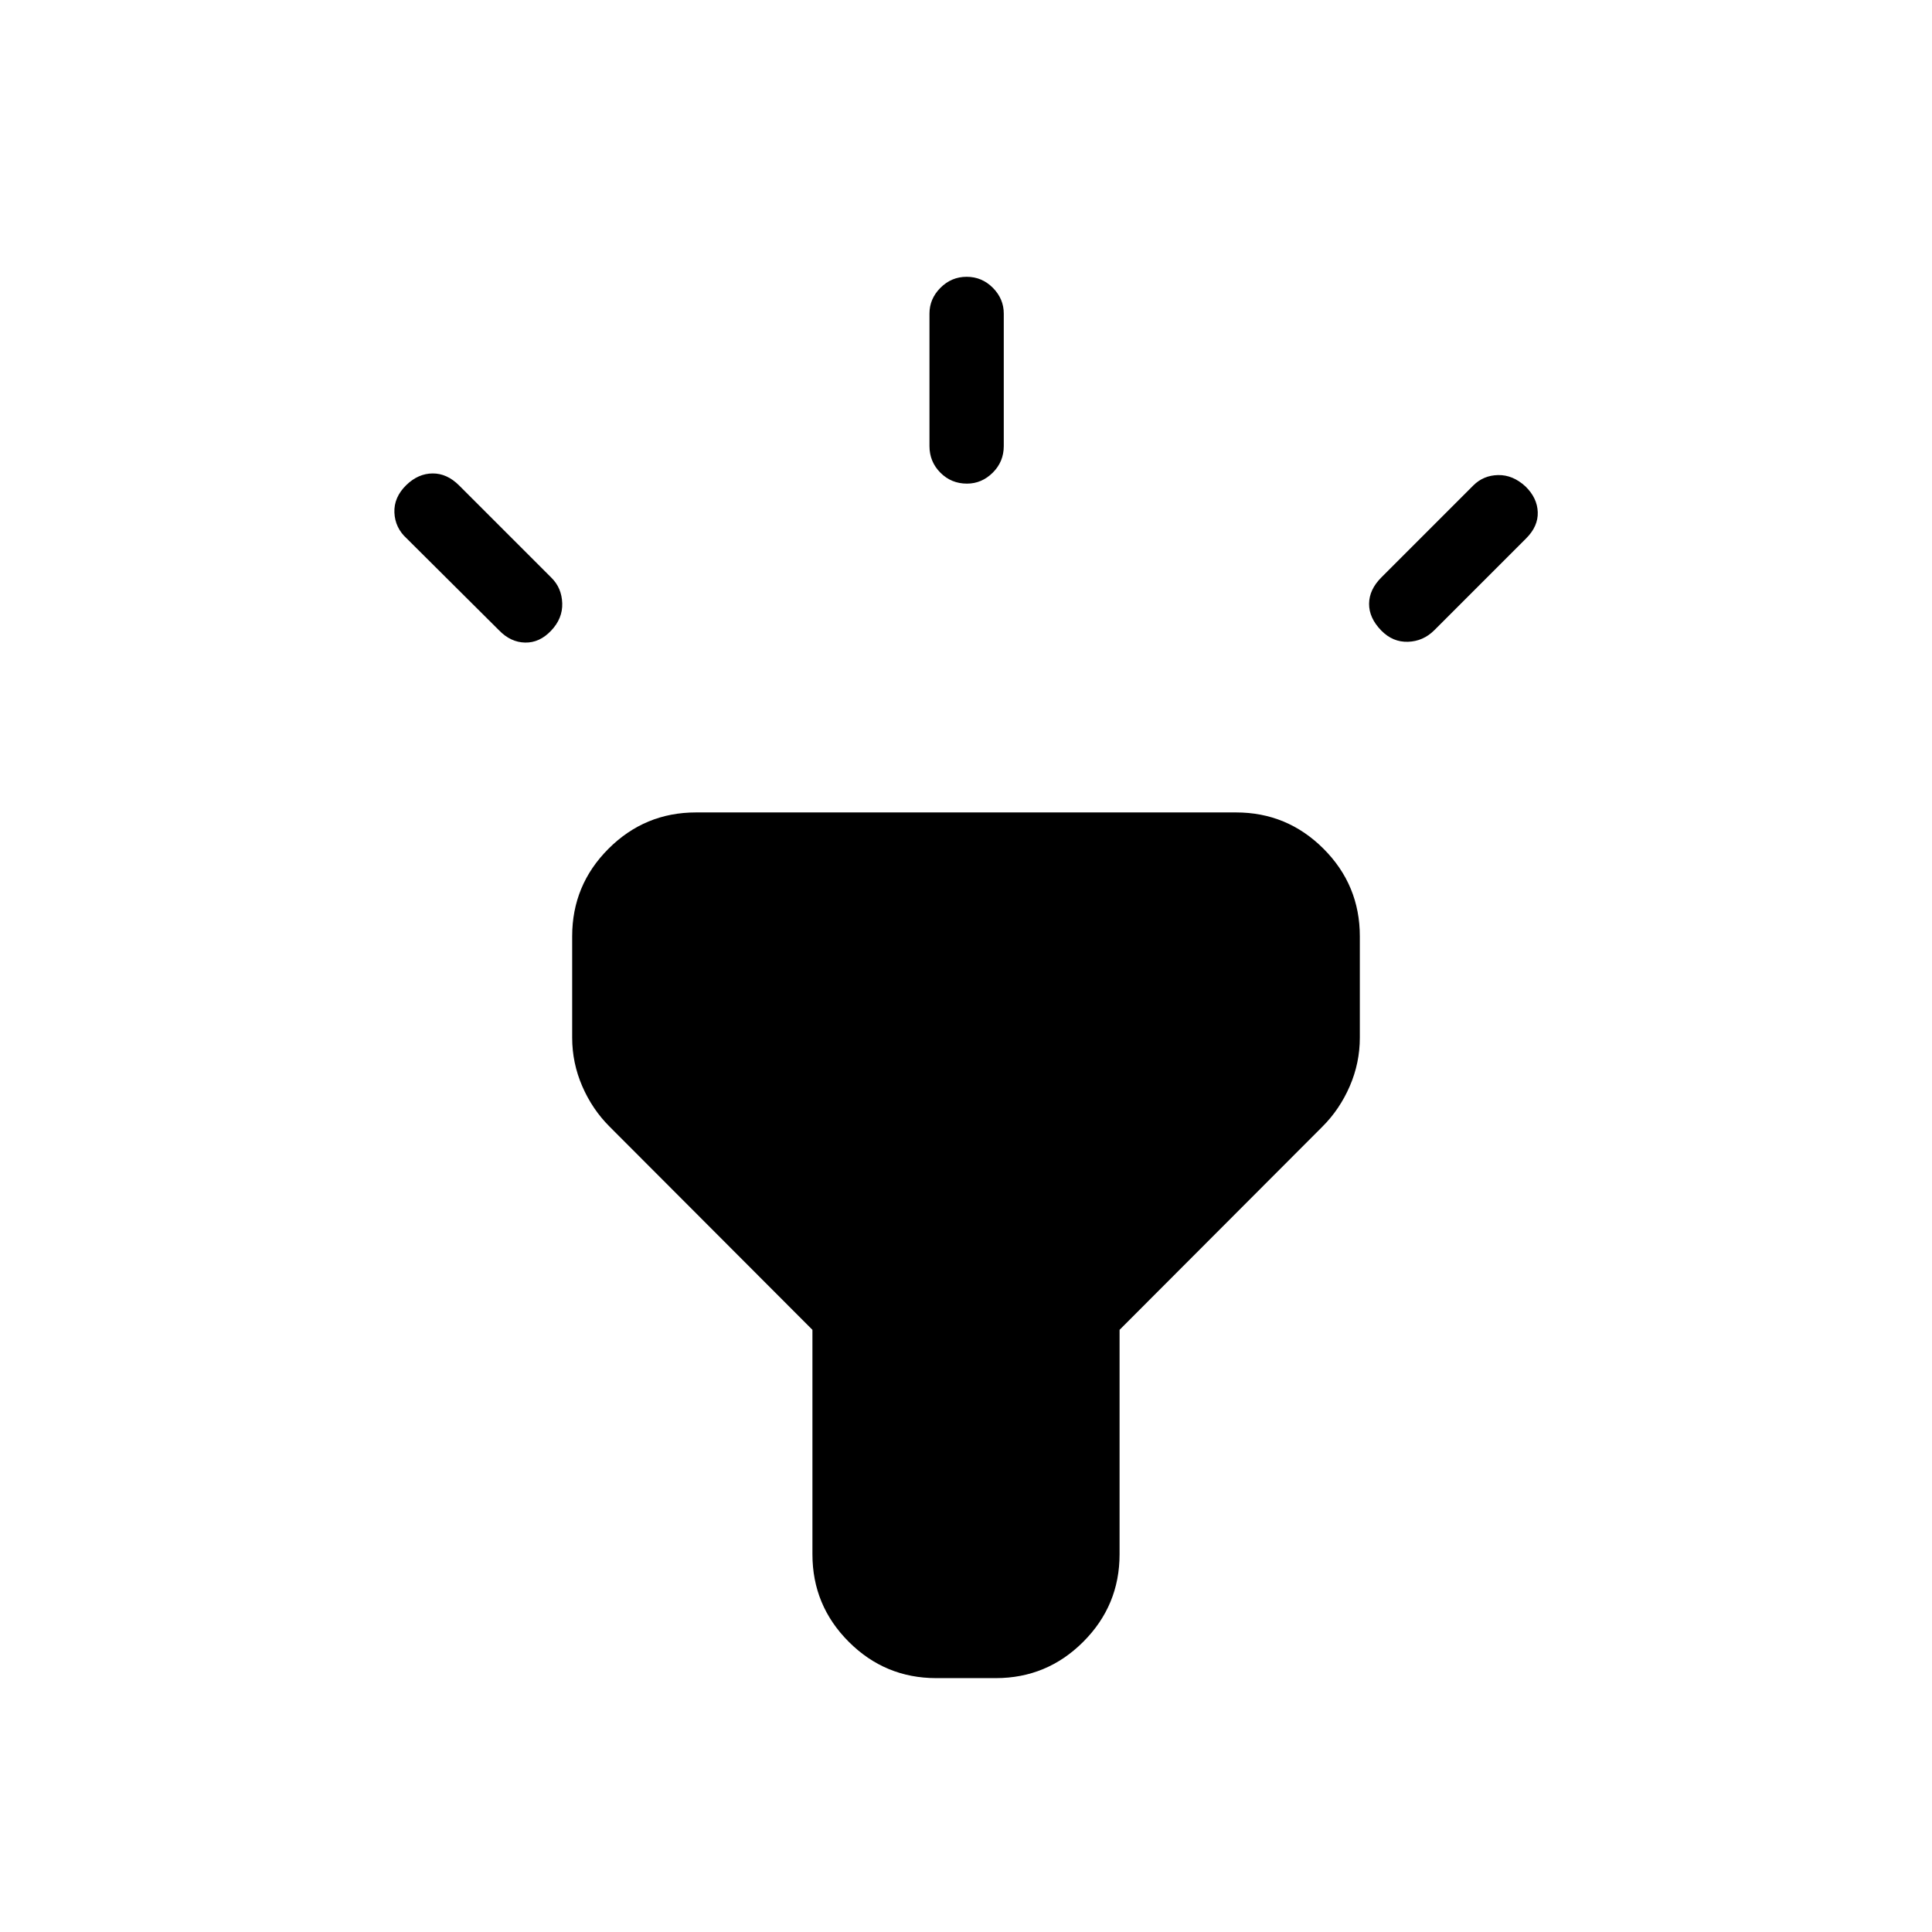 <svg xmlns="http://www.w3.org/2000/svg" height="24" viewBox="0 -960 960 960" width="24"><path d="m248.04-646.73-46-45.77q-5.73-5.23-6.06-12.79-.33-7.56 5.89-13.67 5.9-5.73 13.07-5.79 7.18-.06 13.2 5.97l45.94 45.94q5.04 5.03 5.29 12.59t-5.54 13.64q-5.71 6.03-12.89 5.9-7.17-.14-12.9-6.02Zm213.81-91.62v-65.84q0-7.33 5.45-12.8 5.45-5.47 13.03-5.47 7.59 0 13.02 5.47 5.42 5.47 5.42 12.8v65.84q0 7.77-5.48 13.22-5.48 5.44-12.82 5.44-7.78 0-13.2-5.44-5.42-5.45-5.42-13.22Zm224.52 65.29 45.71-45.72q5.04-5.03 12.34-5.16 7.31-.14 13.59 5.65 5.84 5.71 6.09 12.75t-5.75 13.04l-45.65 45.65q-5.51 5.5-13.07 5.75-7.55.25-13.28-5.58-6.12-6.28-6.06-13.32.06-7.04 6.08-13.06ZM403.69-187.69v-111.52L302.85-400.23q-8.58-8.58-13.56-20.1-4.98-11.52-4.98-24.05v-50.39q0-25.45 18.04-43.49 18.05-18.05 43.5-18.05h268.3q25.45 0 43.5 18.05 18.04 18.04 18.04 43.49v50.39q0 12.53-4.98 24.05-4.98 11.52-13.56 20.1L556.31-299.21v111.52q0 25.44-18.05 43.49-18.04 18.05-43.49 18.05h-29.54q-25.45 0-43.49-18.05-18.05-18.05-18.05-43.49Z"/></svg>